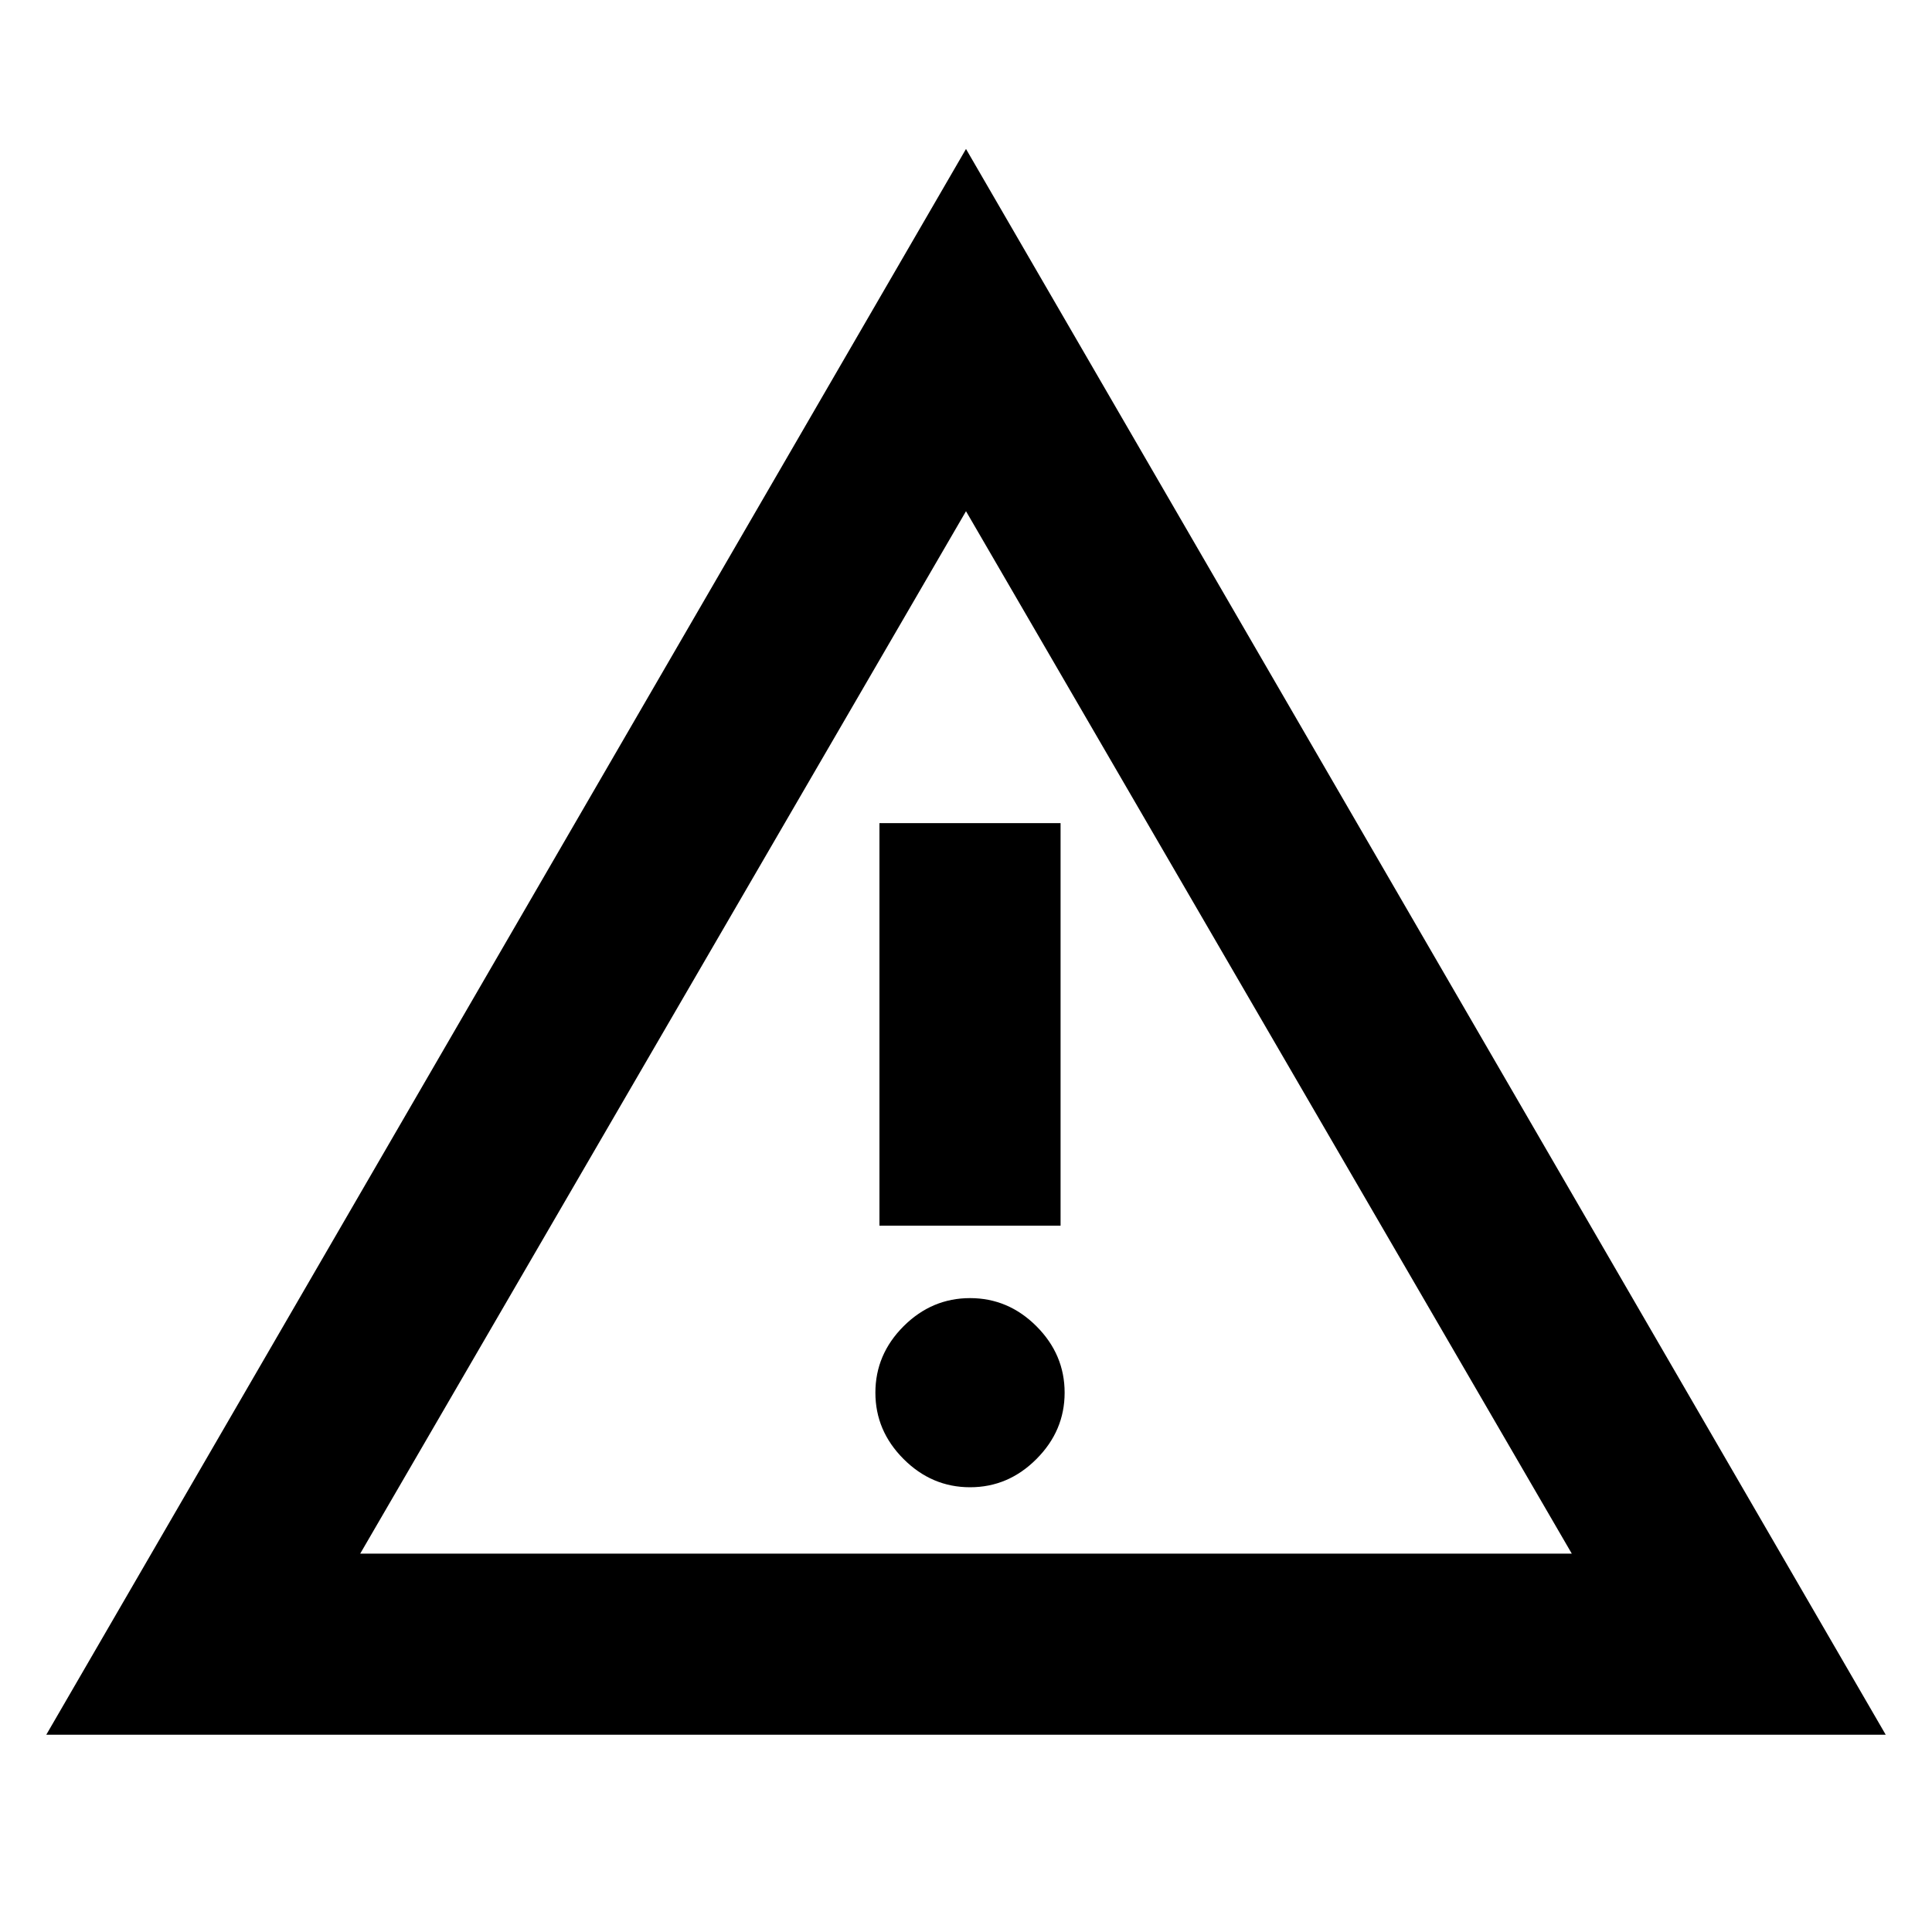 <svg xmlns="http://www.w3.org/2000/svg" height="20" width="20"><path d="M10.021 10.688ZM0.479 17.958 10 1.542 19.521 17.958ZM9.104 12.688H10.979V8.521H9.104ZM10.042 15.396Q10.438 15.396 10.729 15.104Q11.021 14.812 11.021 14.417Q11.021 14.021 10.729 13.729Q10.438 13.438 10.042 13.438Q9.646 13.438 9.354 13.729Q9.062 14.021 9.062 14.417Q9.062 14.812 9.354 15.104Q9.646 15.396 10.042 15.396ZM3.729 16.083H16.271L10 5.292Z"/></svg>